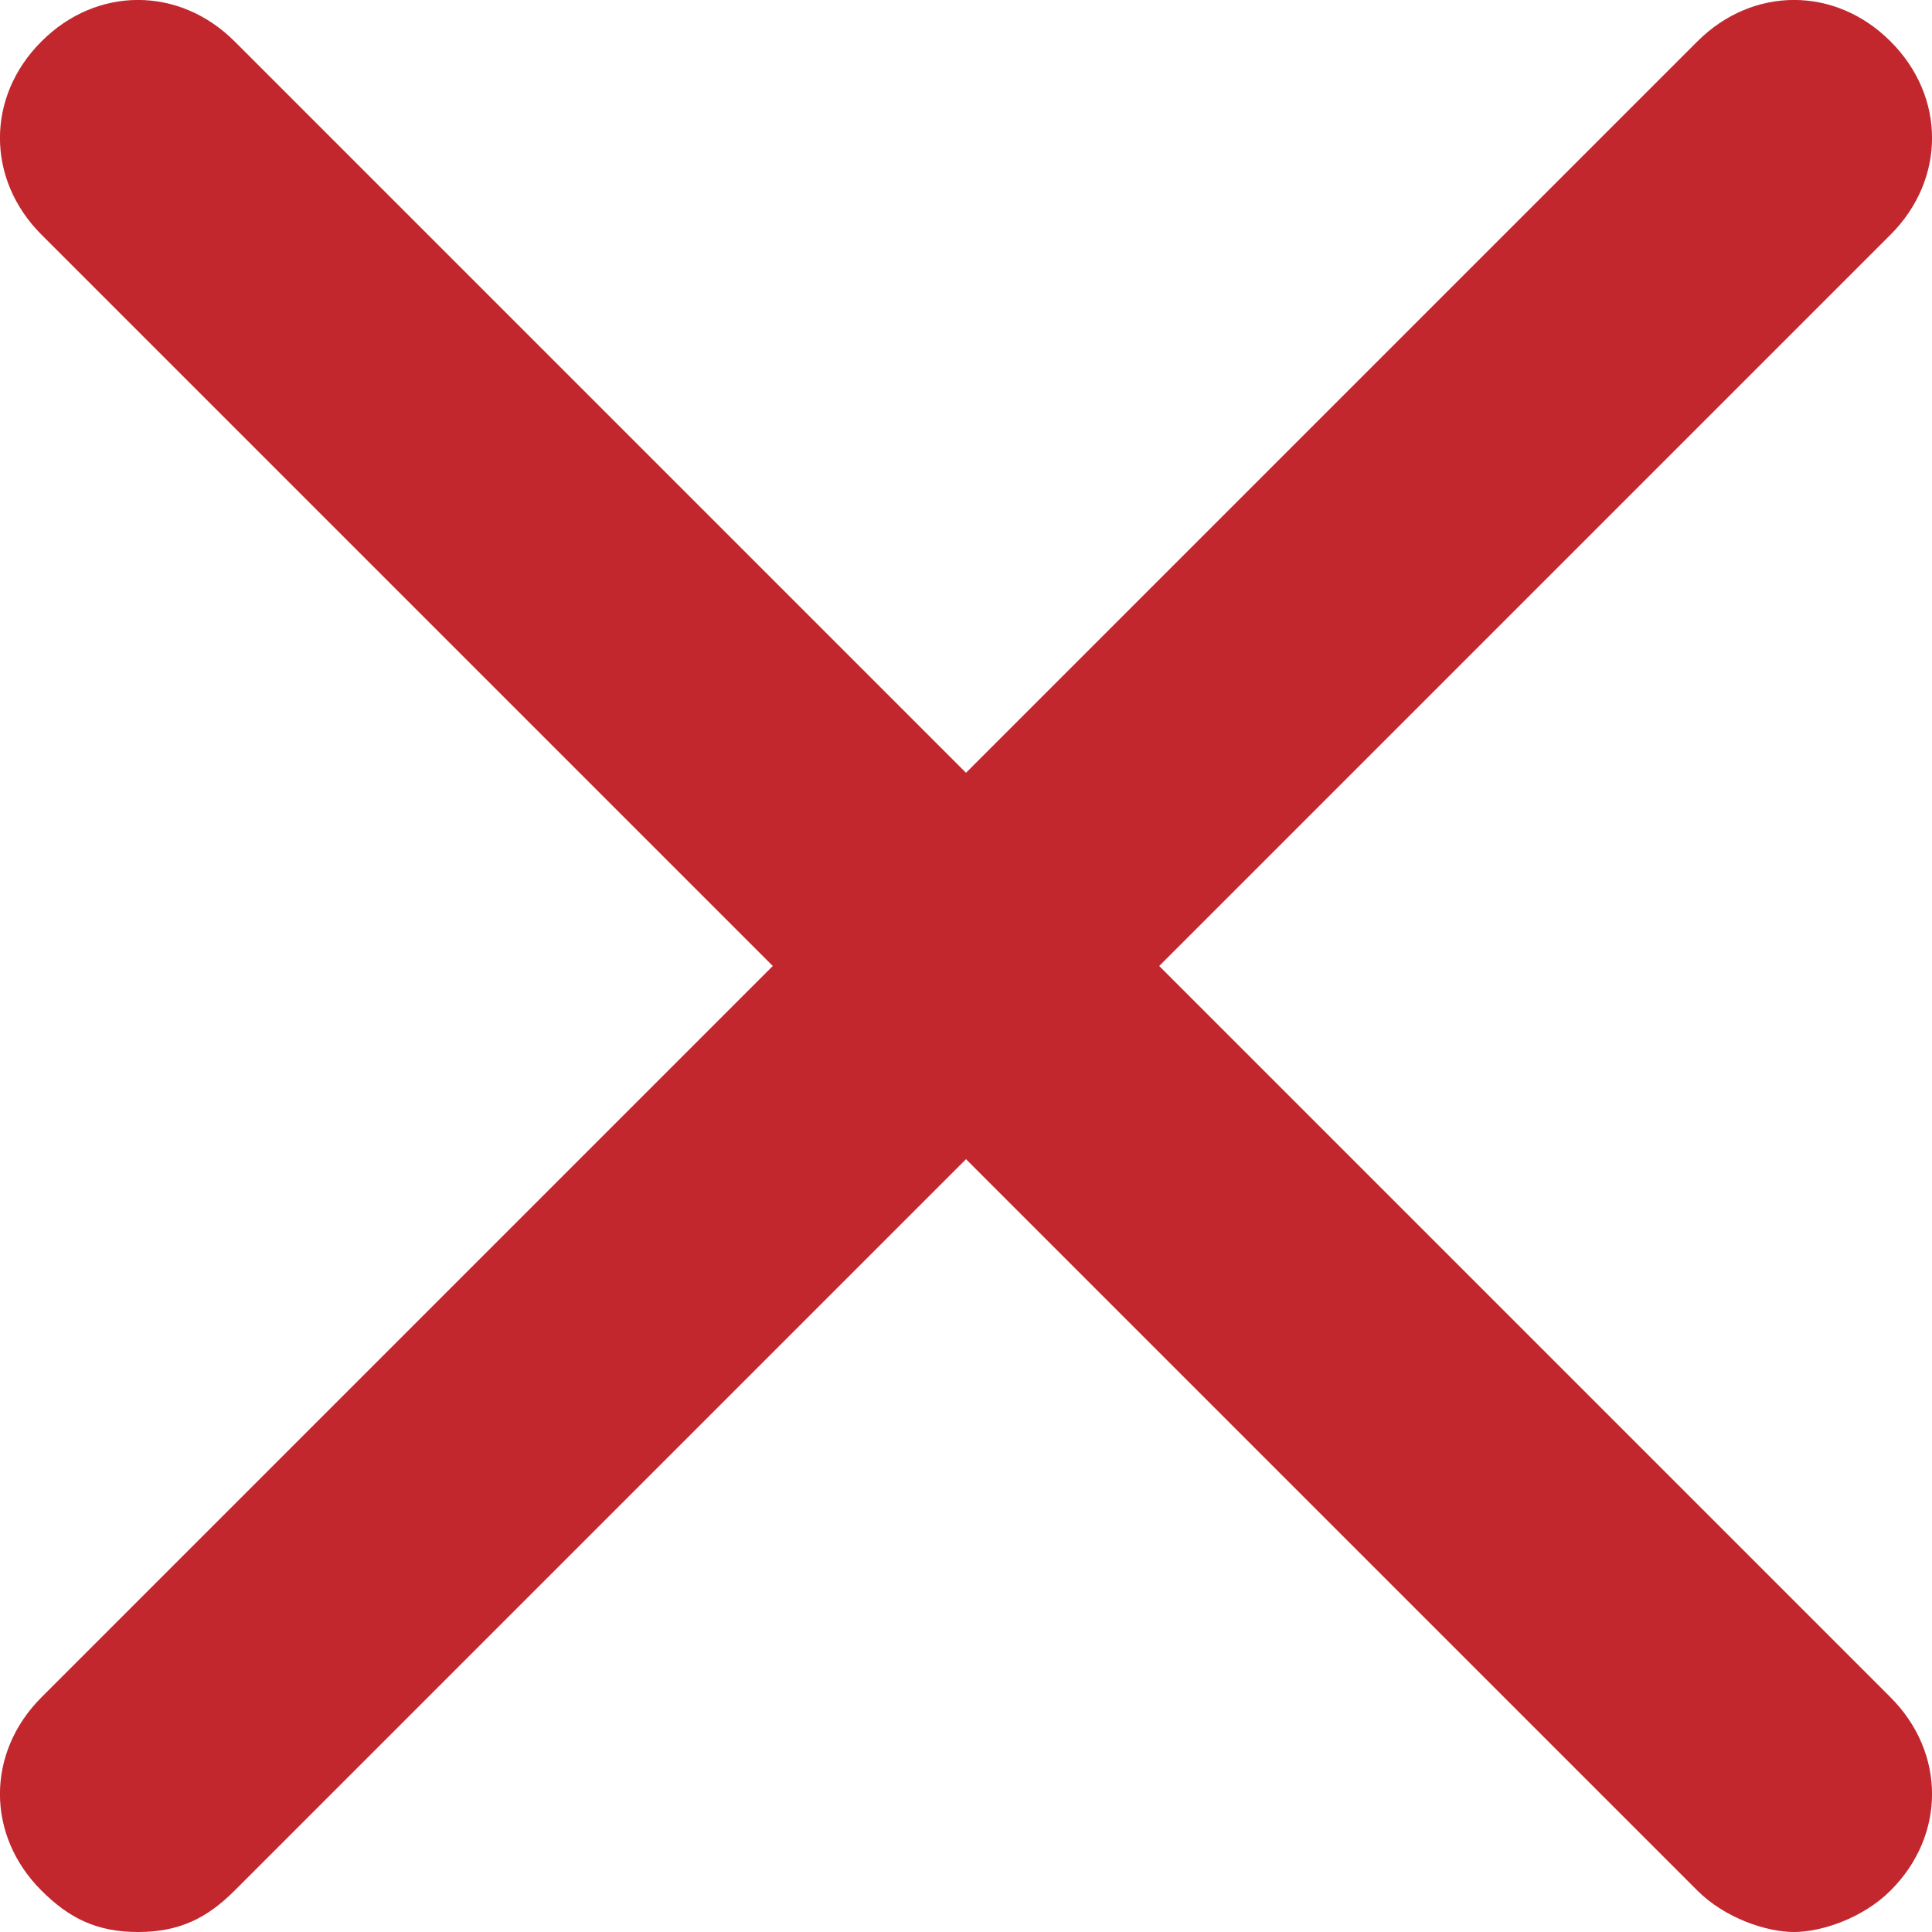 <svg width="11" height="11" viewBox="0 0 11 11" fill="none" xmlns="http://www.w3.org/2000/svg">
<g clip-path="url(#clip0)">
<path d="M6.6 5.5L10.764 1.336C11.079 1.021 11.079 0.55 10.764 0.236C10.45 -0.079 9.979 -0.079 9.664 0.236L5.5 4.4L1.336 0.236C1.021 -0.079 0.55 -0.079 0.236 0.236C-0.079 0.55 -0.079 1.021 0.236 1.336L4.4 5.5L0.236 9.664C-0.079 9.979 -0.079 10.45 0.236 10.764C0.393 10.921 0.55 11 0.786 11C1.021 11 1.179 10.921 1.336 10.764L5.5 6.6L9.664 10.764C9.821 10.921 10.057 11 10.214 11C10.371 11 10.607 10.921 10.764 10.764C11.079 10.45 11.079 9.979 10.764 9.664L6.6 5.5Z" fill="#C1272D"/>
</g>
<defs>
<clipPath id="clip0">
<rect width="11" height="11" fill="white"/>
</clipPath>
</defs>
</svg>

